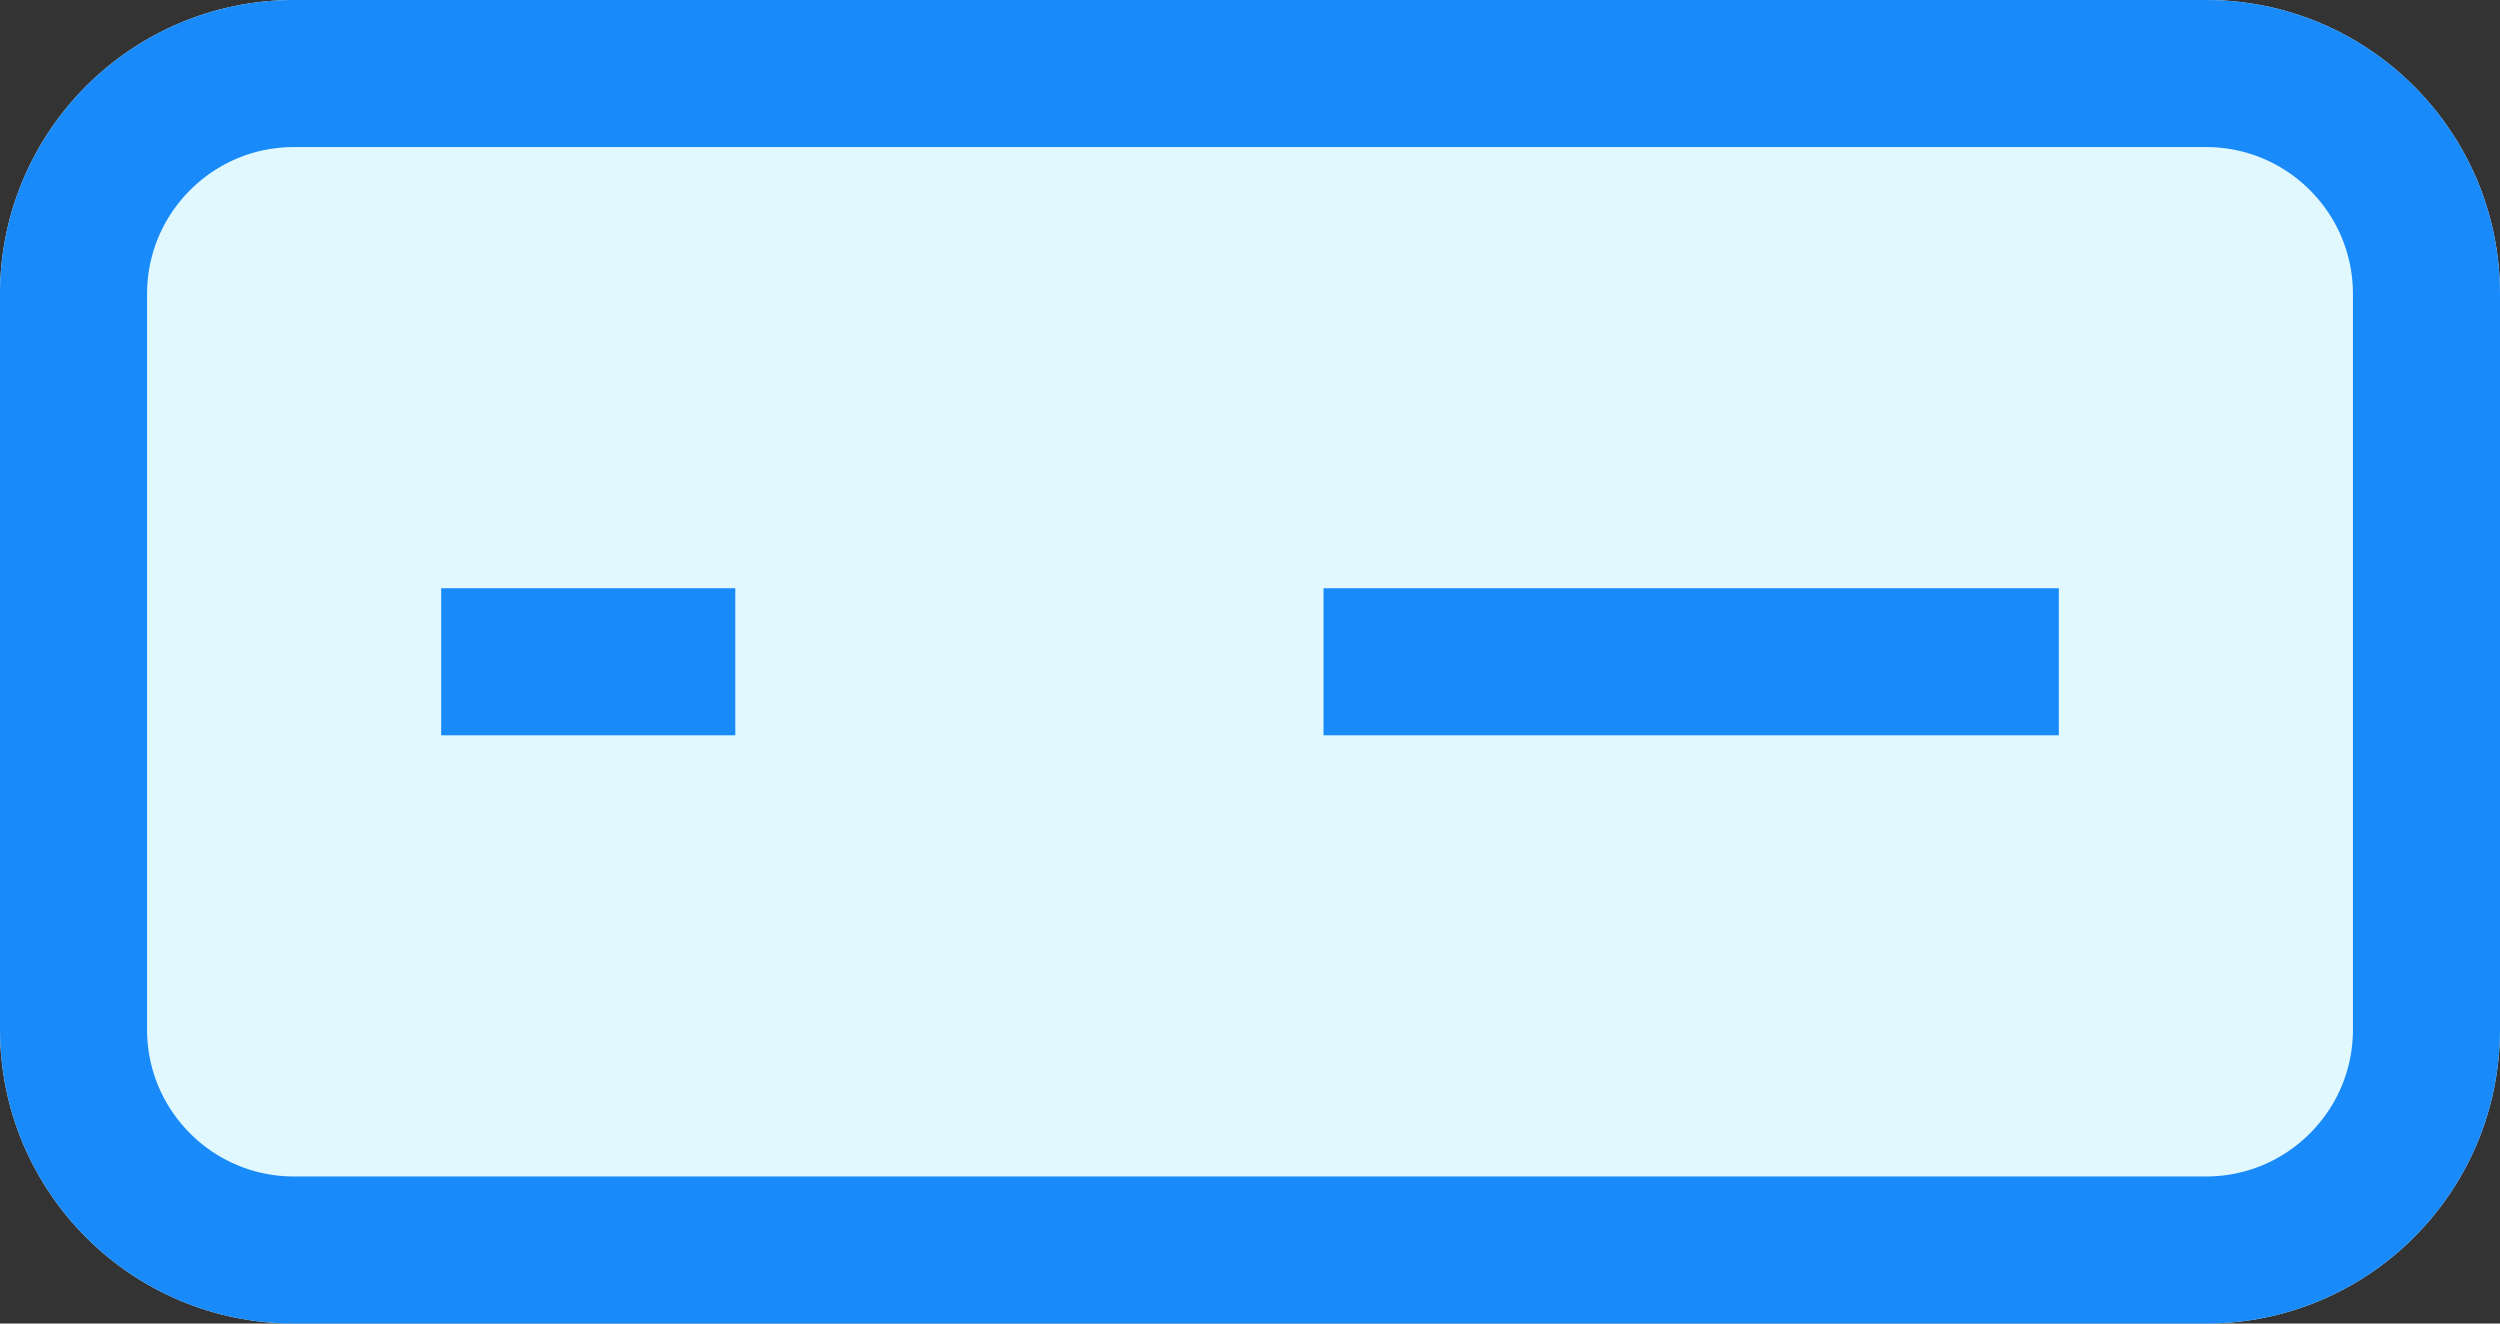 <svg id="SvgjsSvg1014" xmlns="http://www.w3.org/2000/svg" version="1.1" xmlns:xlink="http://www.w3.org/1999/xlink" xmlns:svgjs="http://svgjs.com/svgjs" width="17" height="9" viewBox="0 0 17 9"><rect x="0" y="0" width="17" height="9" fill="#333333" stroke="none"/><title>Rectangle 6</title><desc>Created with Avocode.</desc><defs id="SvgjsDefs1015"><clipPath id="SvgjsClipPath1019"><path id="SvgjsPath1018" d="M364 366C364 364.895 364.895 364 366 364H379C380.105 364 381 364.895 381 366V371C381 372.105 380.105 373 379 373H366C364.895 373 364 372.105 364 371Z " fill="#ffffff"></path></clipPath></defs><path id="SvgjsPath1016" d="M364 366C364 364.895 364.895 364 366 364H379C380.105 364 381 364.895 381 366V371C381 372.105 380.105 373 379 373H366C364.895 373 364 372.105 364 371Z " fill="#e1f8fe" fill-opacity="1" transform="matrix(1,0,0,1,-364,-364)"></path><path id="SvgjsPath1017" d="M364 366C364 364.895 364.895 364 366 364H379C380.105 364 381 364.895 381 366V371C381 372.105 380.105 373 379 373H366C364.895 373 364 372.105 364 371Z " fill-opacity="0" fill="#ffffff" stroke-dasharray="0" stroke-linejoin="miter" stroke-linecap="butt" stroke-opacity="1" stroke="#198afa" stroke-miterlimit="50" stroke-width="2" clip-path="url(&quot;#SvgjsClipPath1019&quot;)" transform="matrix(1,0,0,1,-364,-364)"></path><path id="SvgjsPath1020" d="M373 369V368H378V369Z " fill="#198afa" fill-opacity="1" transform="matrix(1,0,0,1,-364,-364)"></path><path id="SvgjsPath1021" d="M367 369V368H369V369Z " fill="#198afa" fill-opacity="1" transform="matrix(1,0,0,1,-364,-364)"></path></svg>